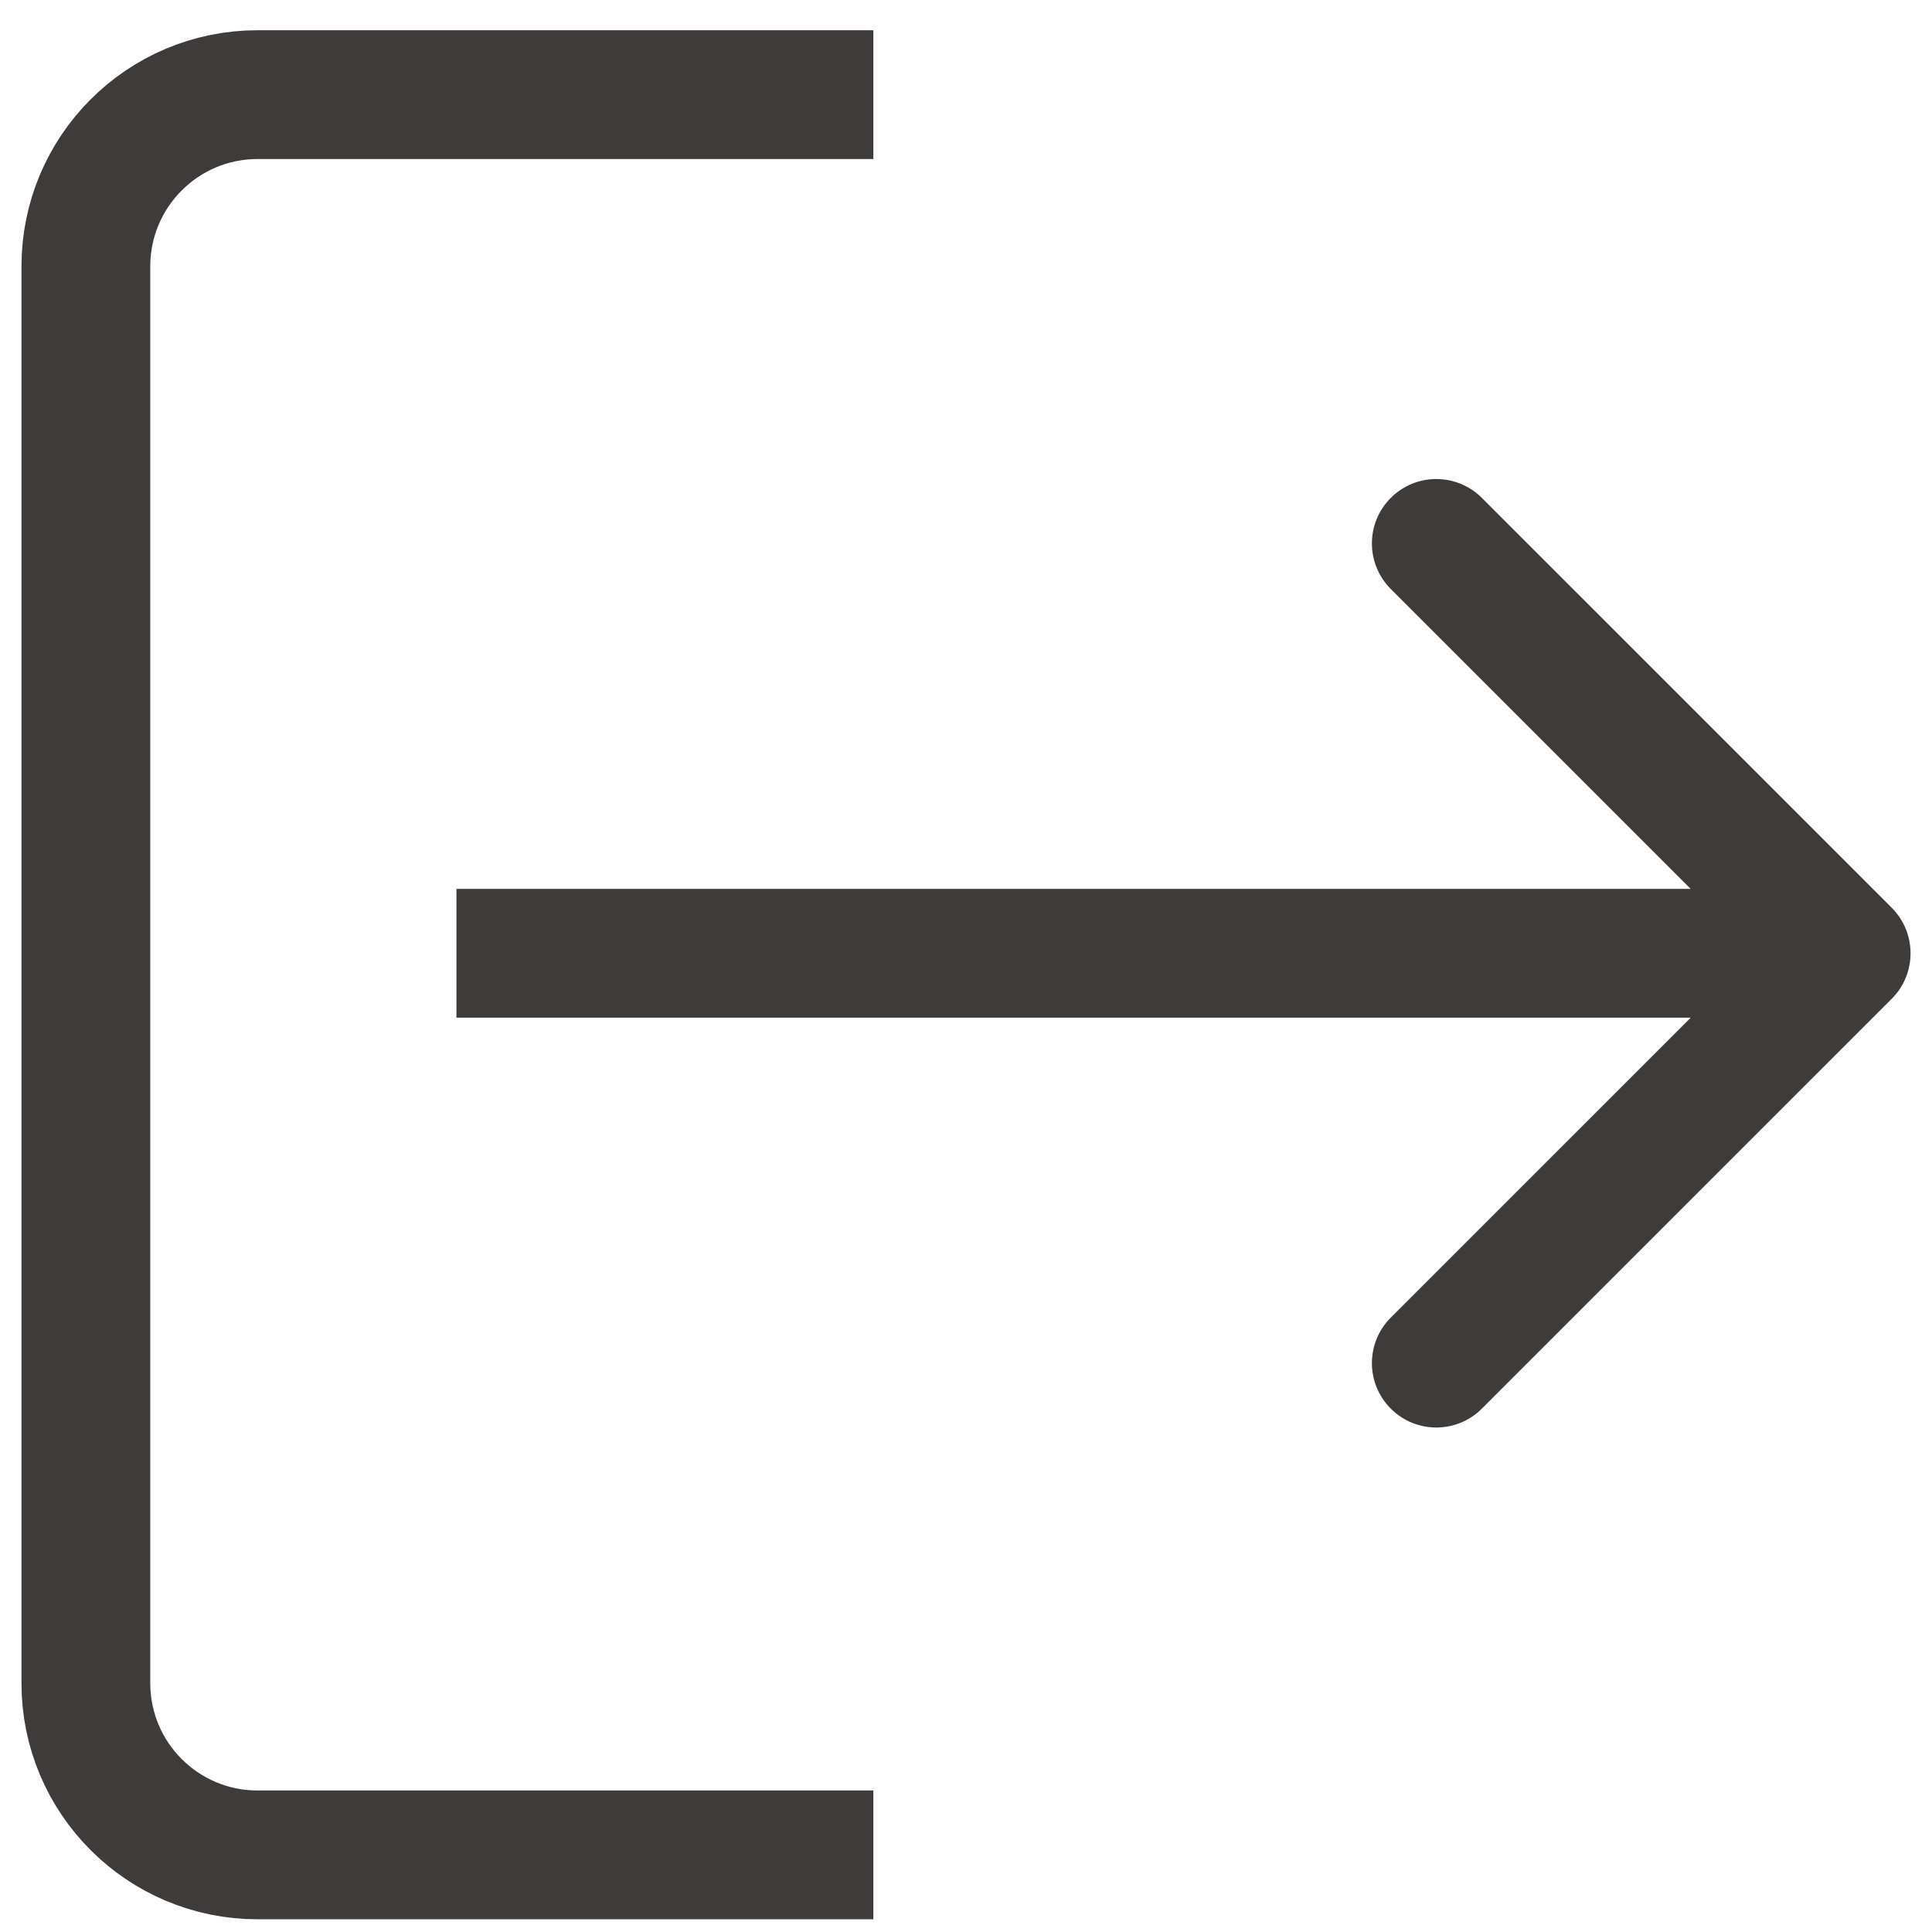 <svg width="31" height="31" viewBox="0 0 45 45" fill="none" xmlns="http://www.w3.org/2000/svg">
<g id="Group 31">
<path id="Rectangle 32" d="M20.342 2.204H6C3.791 2.204 2 3.995 2 6.204V39.204C2 41.413 3.791 43.204 6 43.204H20.342" stroke="#3F3B3B" stroke-width="3"/>
<path id="Arrow 7" d="M44.061 23.265C44.647 22.679 44.647 21.729 44.061 21.143L34.515 11.597C33.929 11.011 32.979 11.011 32.394 11.597C31.808 12.183 31.808 13.133 32.394 13.719L40.879 22.204L32.394 30.689C31.808 31.275 31.808 32.225 32.394 32.81C32.979 33.396 33.929 33.396 34.515 32.81L44.061 23.265ZM10.632 23.704H43V20.704H10.632V23.704Z" fill="#3F3B3B"/>
</g>
</svg>
